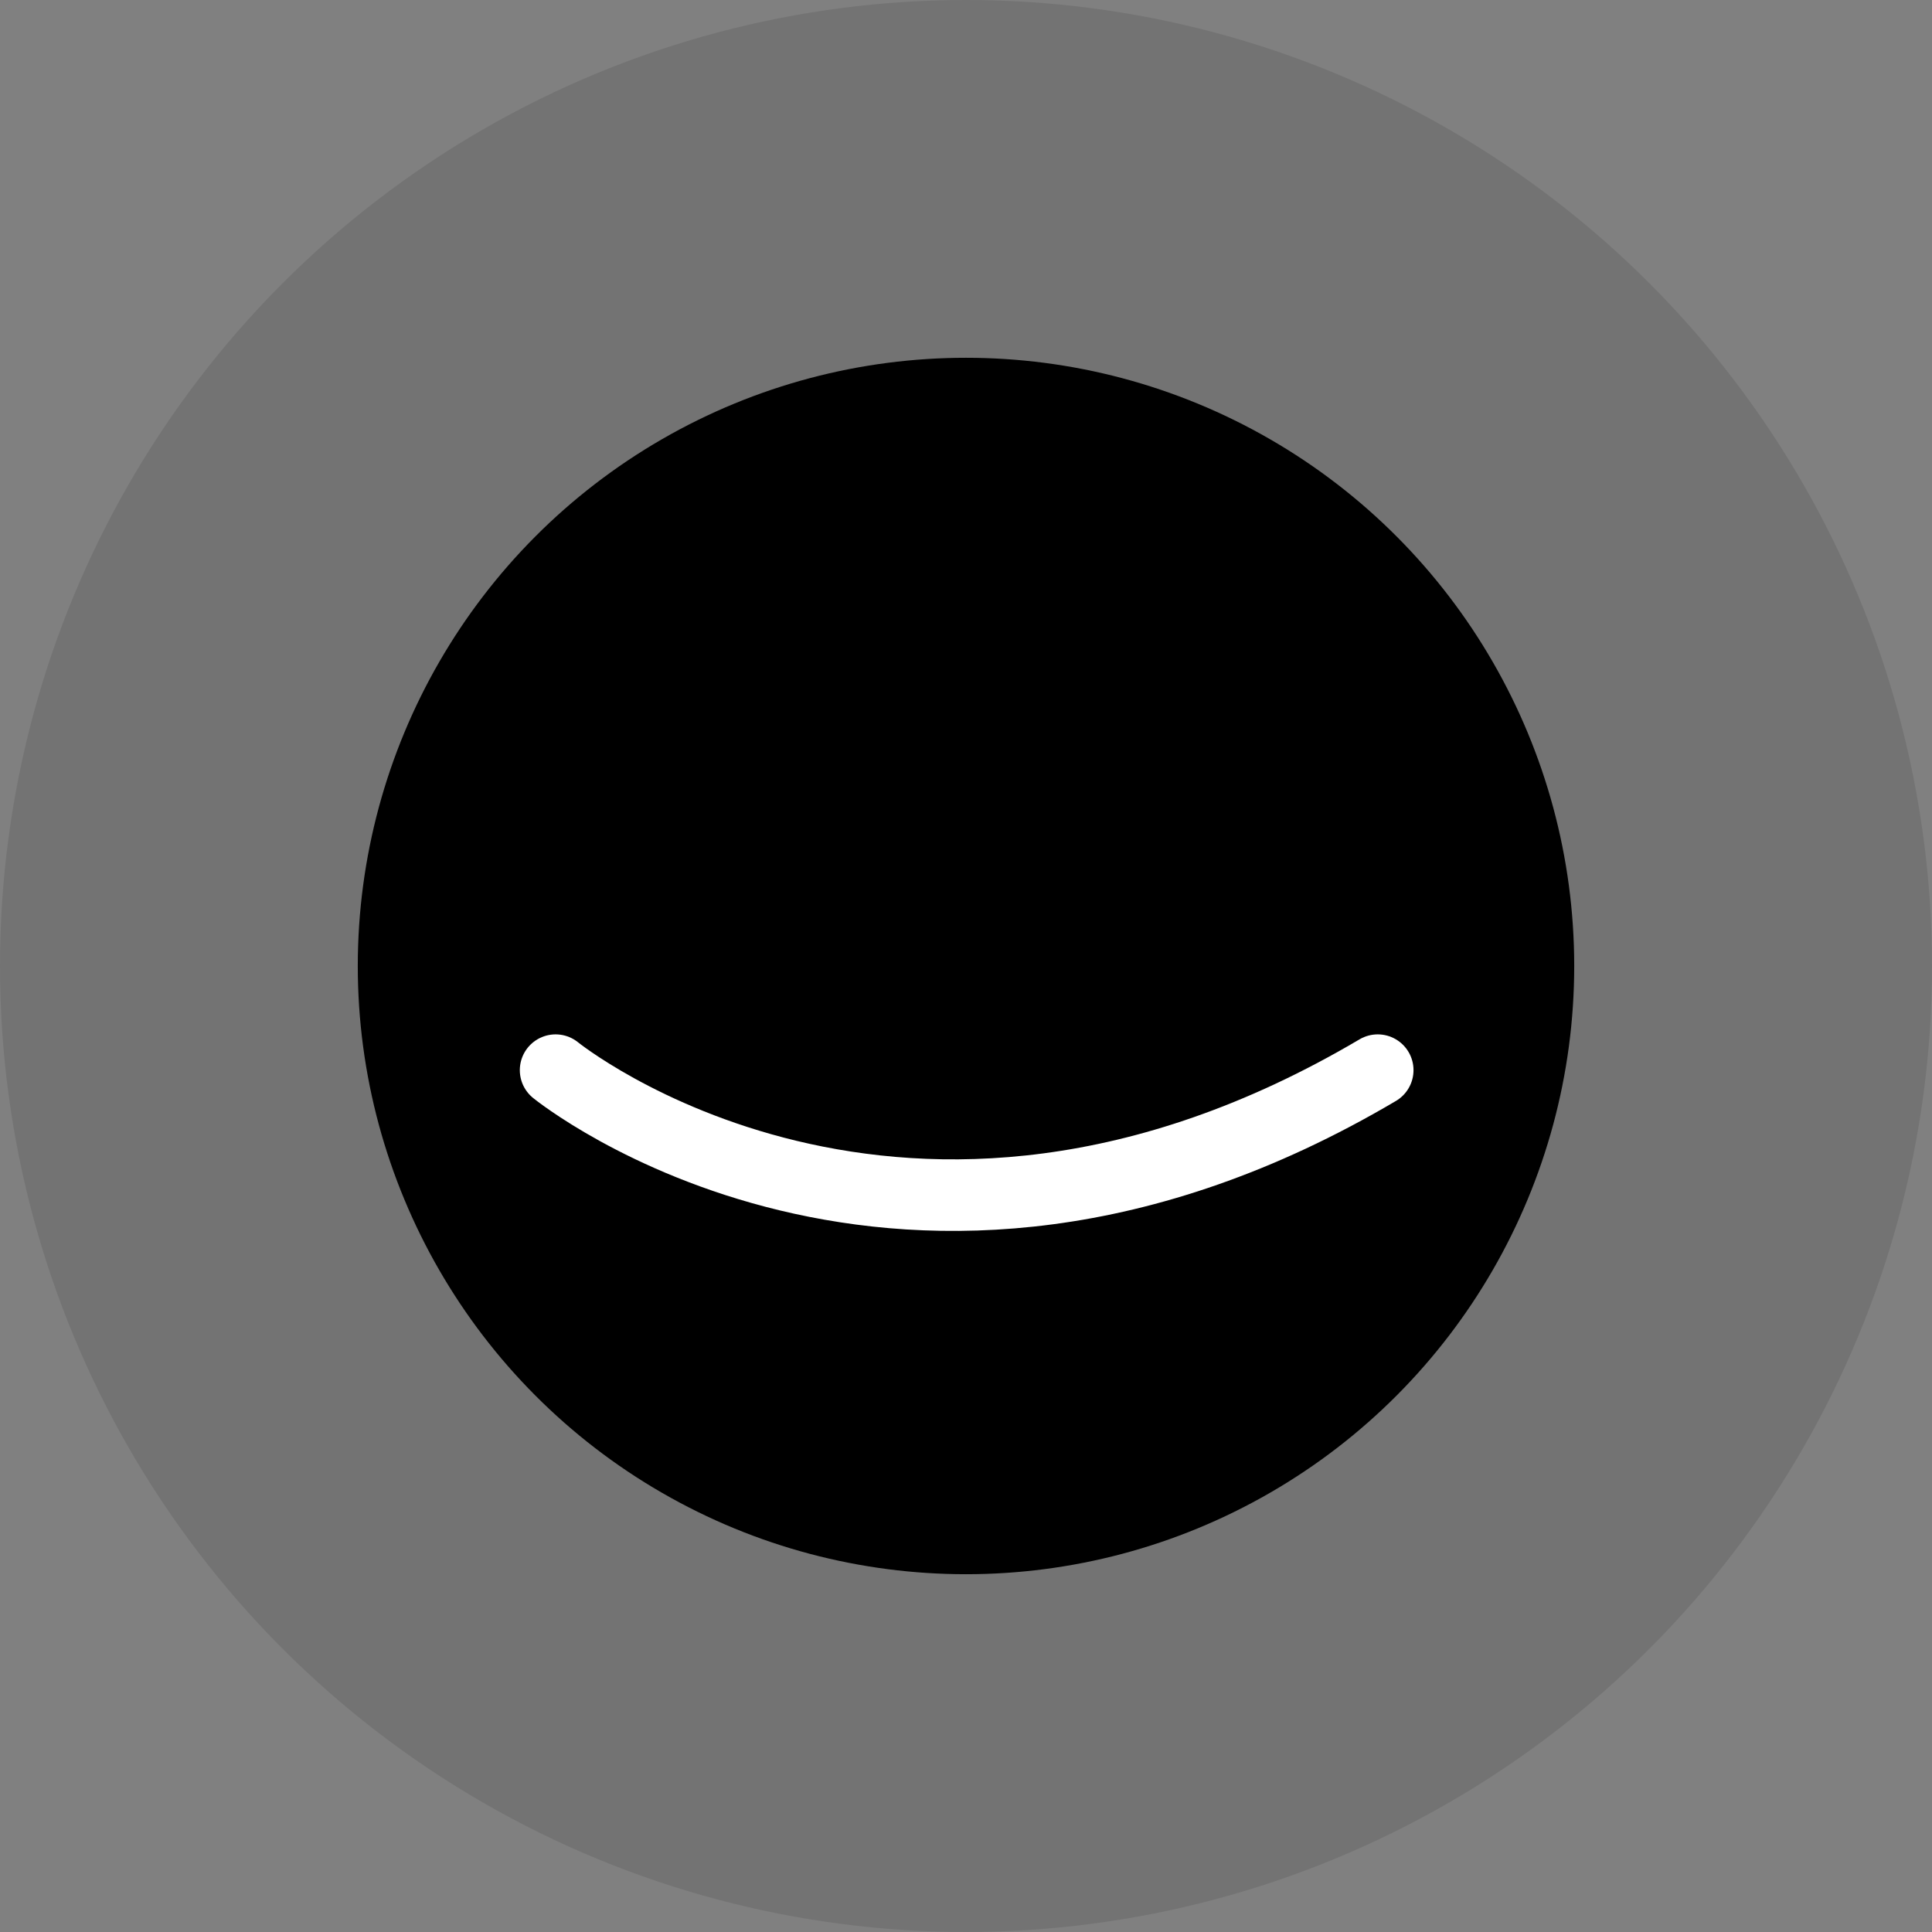 <svg xmlns="http://www.w3.org/2000/svg" width="54" height="54" viewBox="0 0 54 54"><rect x="0" y="0" width="54" height="54" fill="#808080" stroke="none"/><g id="Group_5214" data-name="Group 5214" transform="translate(-415 -3655)"><circle id="Ellipse_58" data-name="Ellipse 58" cx="27" cy="27" r="27" transform="translate(415 3655)" fill="currentColor" opacity="0.1"></circle><circle id="Ellipse_59" data-name="Ellipse 59" cx="17" cy="17" r="17" transform="translate(425 3665)" fill="currentColor"></circle><path id="Path_24933" data-name="Path 24933" d="M-16907.162-8289.392s9.676,7.861,22.979,0" transform="translate(17337.691 11974.303)" fill="none" stroke="#fff" stroke-linecap="round" stroke-width="2"></path></g></svg>